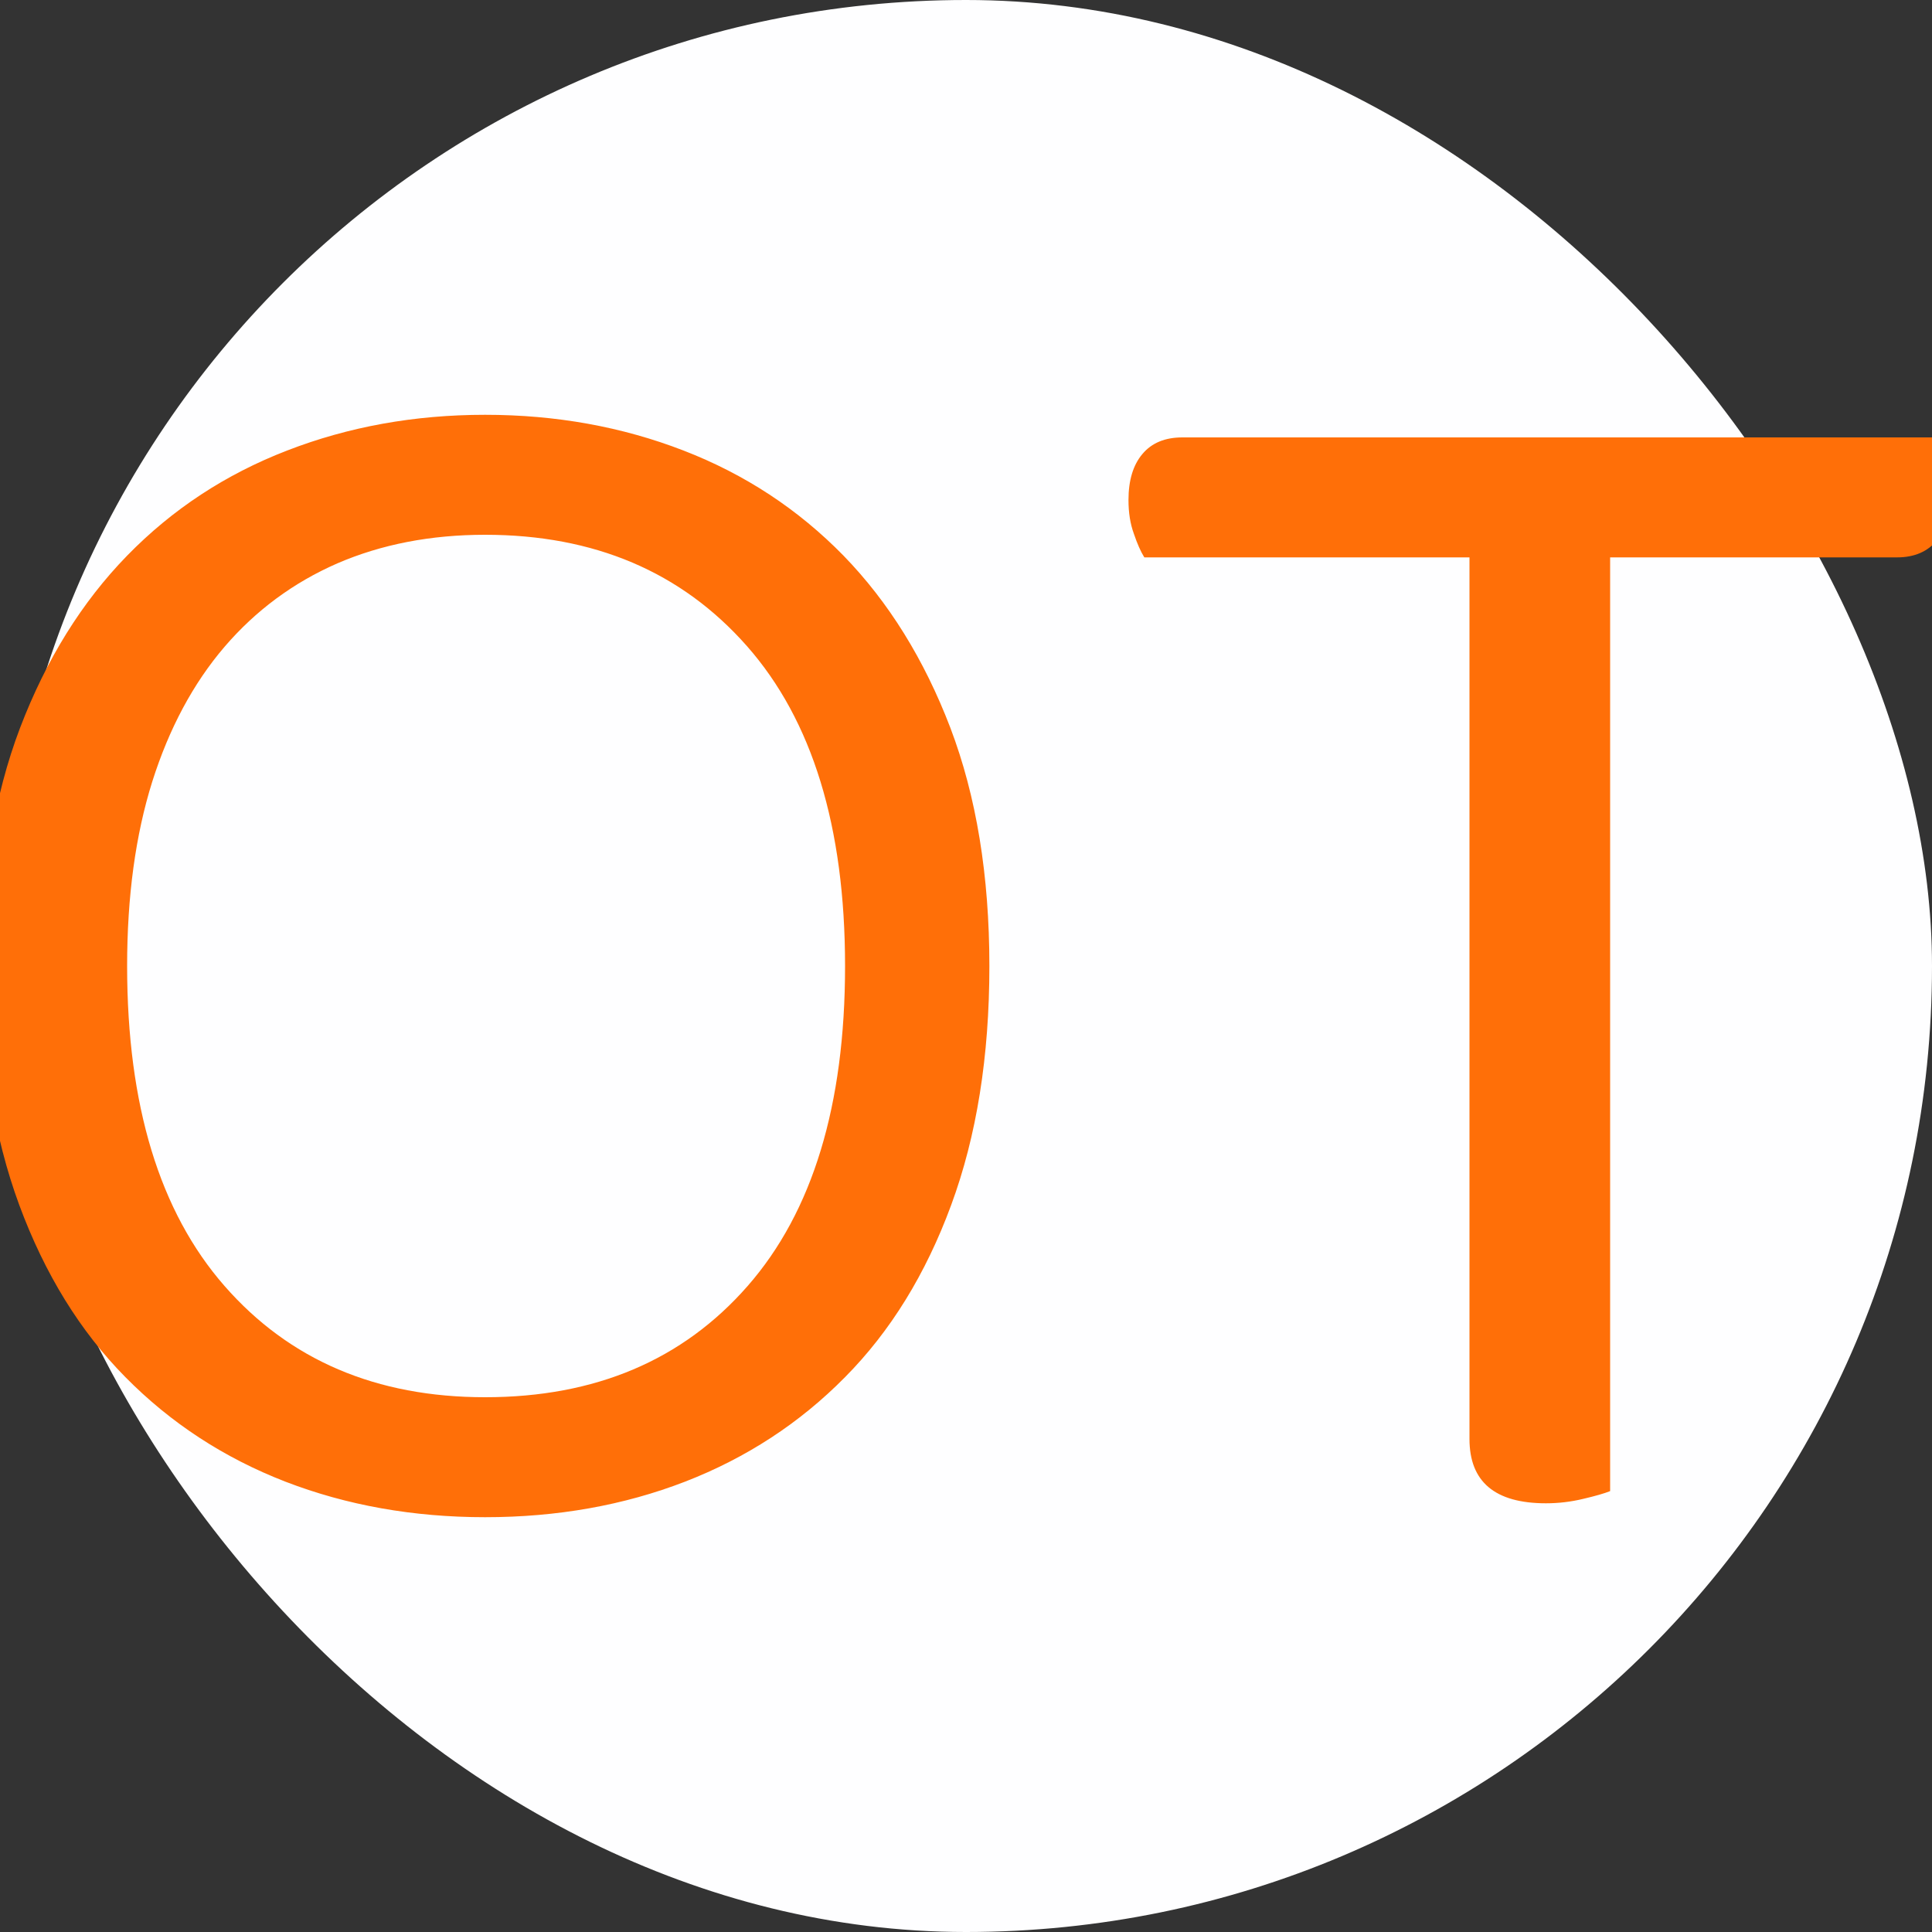 <svg xmlns="http://www.w3.org/2000/svg" width="256" height="256" viewBox="0 0 100 100"><rect x="0" y="0" width="100" height="100" fill="#333333" stroke="none"/><rect width="100" height="100" rx="50" fill="#fefeff"></rect><path fill="#ff6f08" d="M51.21 50L51.21 50Q51.21 57.02 49.23 62.38Q47.26 67.73 43.74 71.28Q40.23 74.84 35.46 76.69Q30.70 78.53 25.11 78.53L25.11 78.53Q19.54 78.53 14.77 76.69Q10.00 74.84 6.49 71.28Q2.98 67.73 1.00 62.38Q-0.98 57.02-0.98 50L-0.98 50Q-0.98 42.98 1.04 37.67Q3.07 32.36 6.58 28.76Q10.09 25.16 14.86 23.32Q19.63 21.47 25.11 21.47L25.11 21.47Q30.60 21.47 35.38 23.32Q40.14 25.16 43.66 28.76Q47.16 32.36 49.19 37.67Q51.21 42.98 51.21 50ZM43.74 50L43.74 50Q43.74 39.20 38.66 33.44Q33.58 27.68 25.11 27.68L25.11 27.68Q20.89 27.68 17.46 29.16Q14.05 30.65 11.62 33.48Q9.19 36.32 7.88 40.46Q6.58 44.60 6.58 50L6.58 50Q6.58 60.80 11.62 66.56Q16.66 72.32 25.11 72.32L25.11 72.32Q33.66 72.32 38.70 66.56Q43.74 60.80 43.74 50ZM98.19 28.85L83.34 28.85L83.34 77.18Q82.89 77.36 81.95 77.58Q81.00 77.81 80.02 77.81L80.02 77.81Q76.06 77.81 76.06 74.48L76.06 74.48L76.06 28.85L59.23 28.85Q58.95 28.40 58.69 27.63Q58.41 26.87 58.41 25.88L58.41 25.88Q58.41 24.35 59.13 23.50Q59.85 22.64 61.20 22.64L61.20 22.64L100.17 22.64Q100.44 23.09 100.72 23.86Q100.98 24.62 100.98 25.52L100.98 25.52Q100.98 27.05 100.27 27.95Q99.54 28.85 98.19 28.85L98.19 28.85Z"></path></svg>